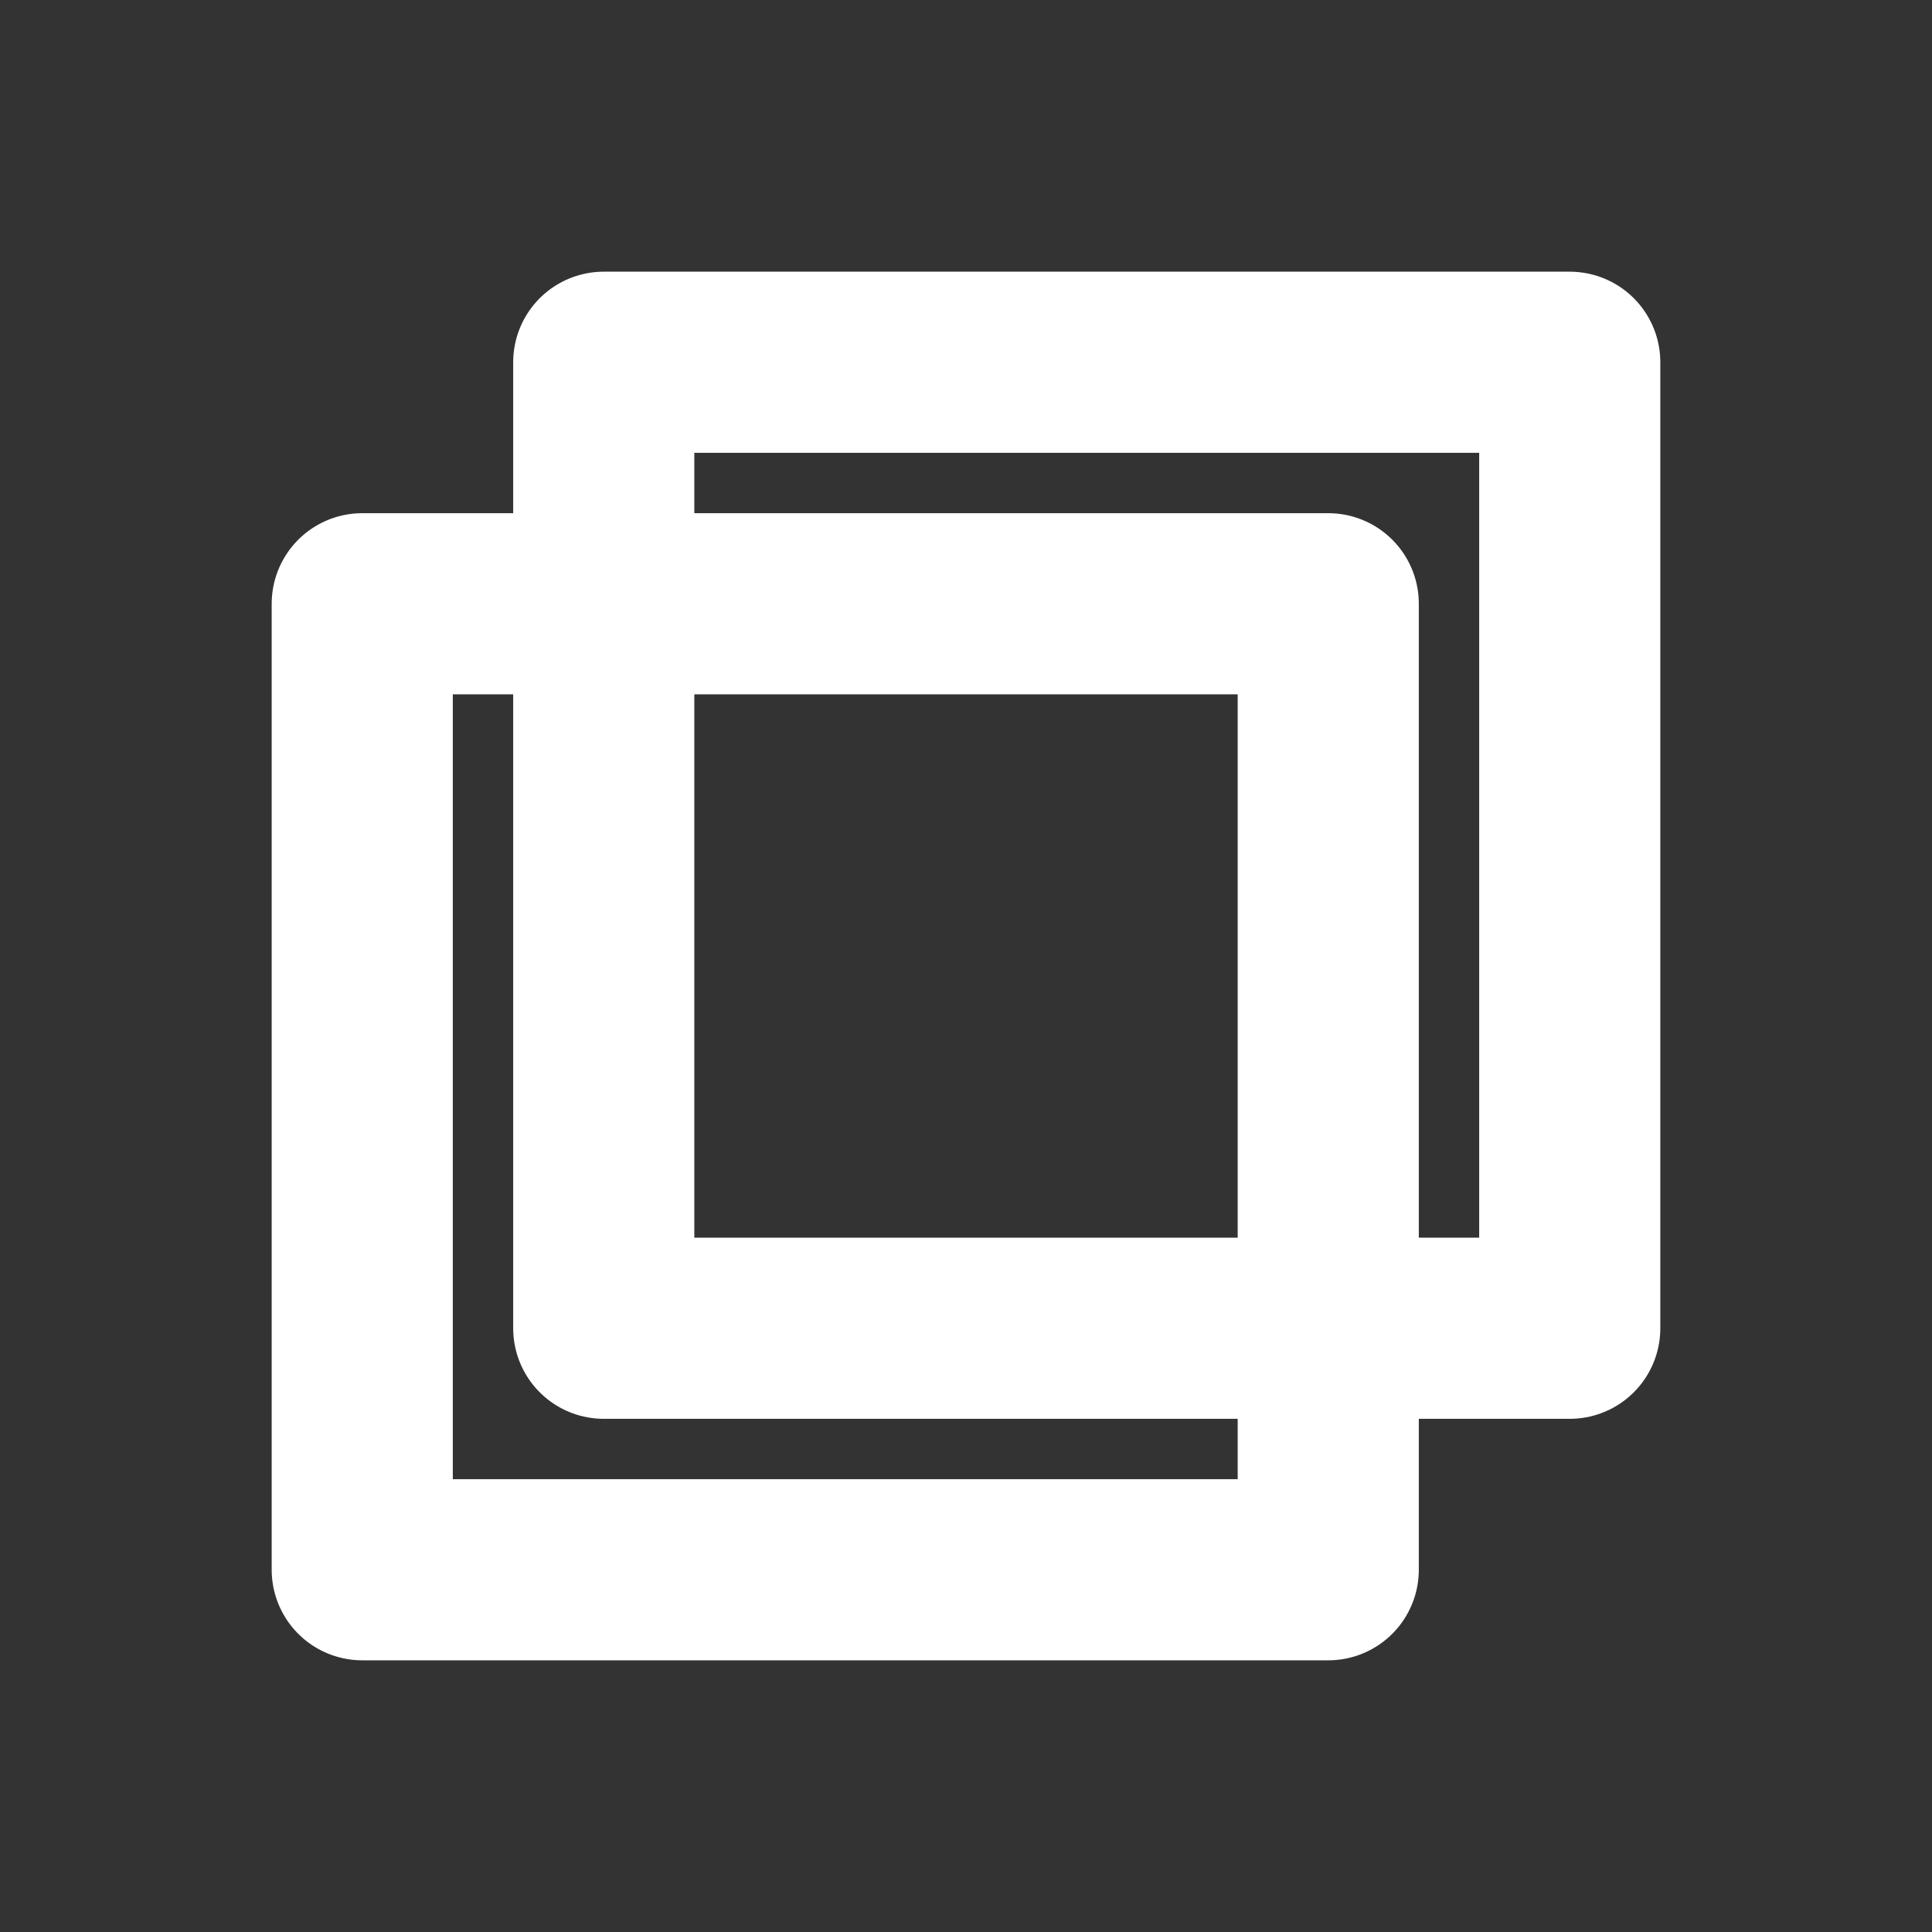 <?xml version="1.0" encoding="UTF-8"?>
<svg width="16" height="16" viewBox="0 0 16 16" fill="none" xmlns="http://www.w3.org/2000/svg">
  <rect x="0" y="0" width="16" height="16" fill="#333333" stroke="none"/>
  <rect x="5" y="3" width="8" height="8" stroke="white" stroke-width="1.5" stroke-linejoin="round"/>
  <rect x="3" y="5" width="8" height="8" stroke="white" stroke-width="1.5" stroke-linejoin="round"/>
</svg> 